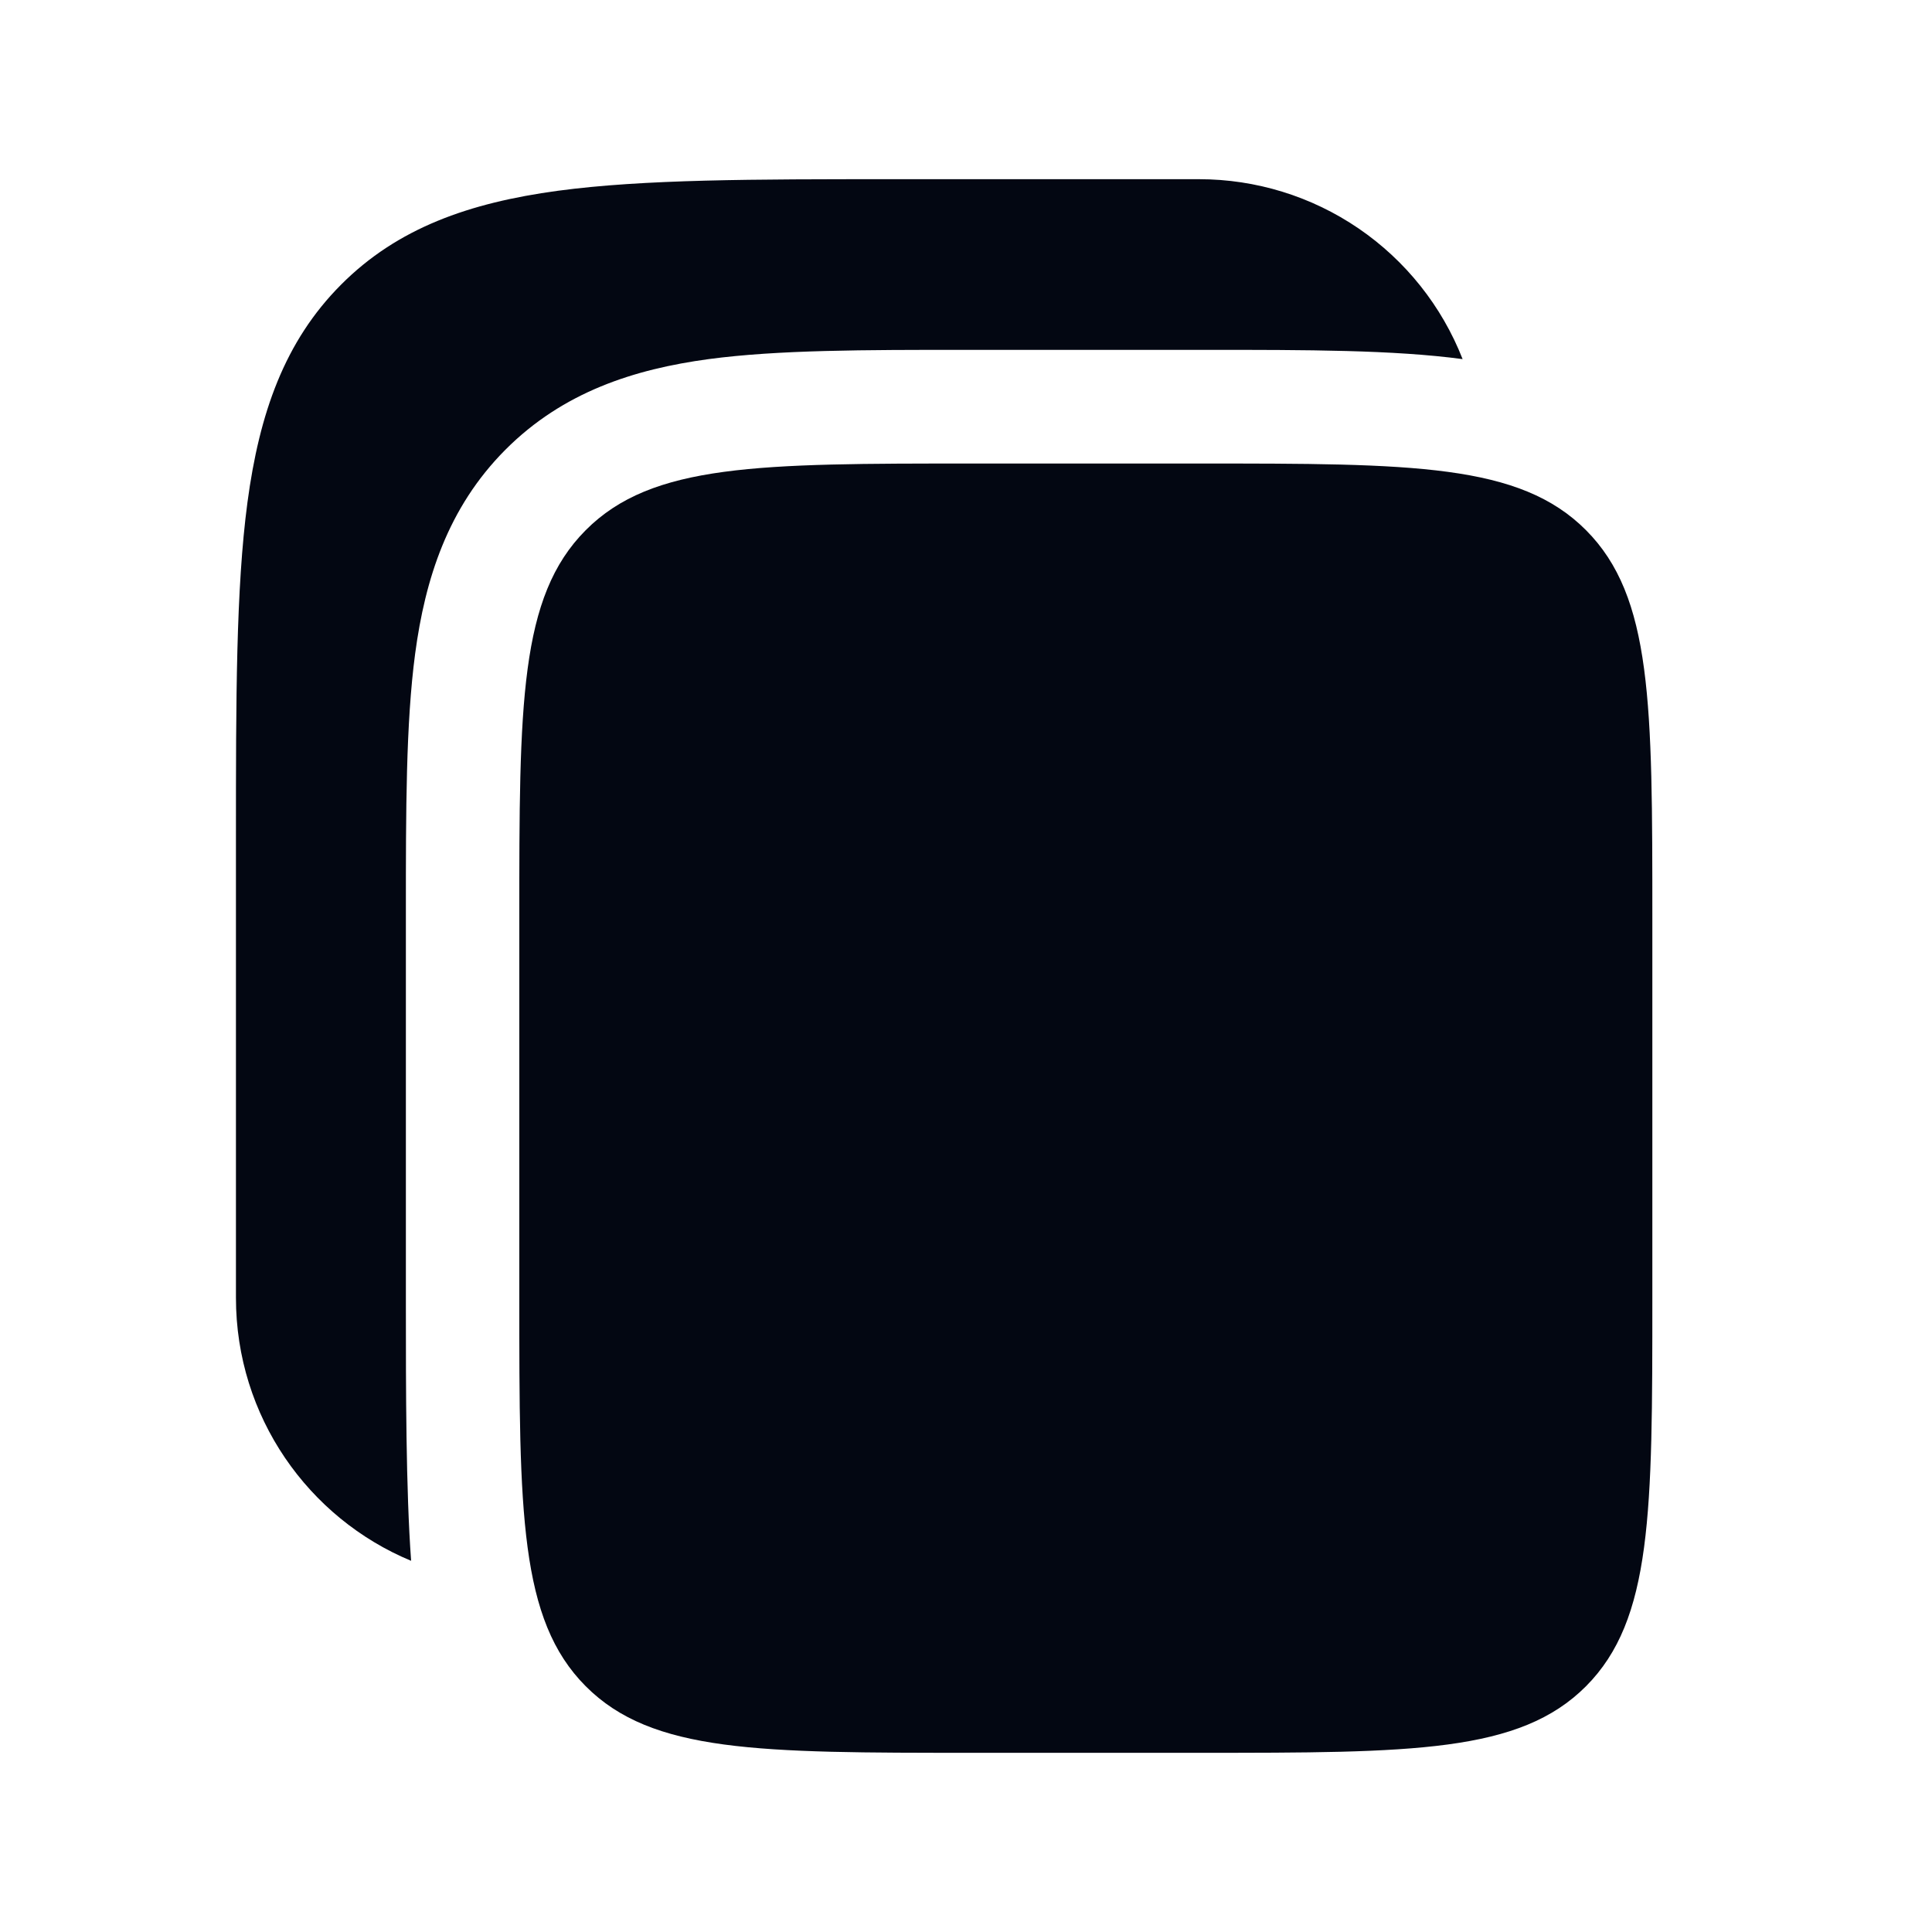 <svg width="24" height="24" viewBox="0 0 24 24" fill="none" xmlns="http://www.w3.org/2000/svg">
<path d="M14.895 2.226H11.088C9.364 2.226 7.998 2.226 6.929 2.37C5.829 2.519 4.938 2.832 4.237 3.536C3.534 4.241 3.222 5.135 3.074 6.24C2.931 7.313 2.931 8.684 2.931 10.415V16.122C2.931 17.596 3.83 18.859 5.107 19.389C5.042 18.499 5.042 17.253 5.042 16.215V11.318C5.042 10.066 5.042 8.986 5.157 8.121C5.281 7.195 5.561 6.307 6.278 5.587C6.996 4.867 7.88 4.586 8.803 4.461C9.663 4.346 10.739 4.346 11.987 4.346H14.987C16.235 4.346 17.308 4.346 18.169 4.461C17.911 3.802 17.461 3.237 16.877 2.838C16.293 2.439 15.602 2.226 14.895 2.226Z" fill="#030712"/>
<path d="M6.451 11.411C6.451 8.746 6.451 7.414 7.276 6.586C8.1 5.758 9.427 5.758 12.081 5.758H14.896C17.55 5.758 18.877 5.758 19.702 6.586C20.527 7.414 20.526 8.746 20.526 11.411V16.122C20.526 18.786 20.526 20.119 19.702 20.947C18.877 21.774 17.55 21.774 14.896 21.774H12.081C9.427 21.774 8.1 21.774 7.276 20.947C6.451 20.119 6.451 18.786 6.451 16.122V11.411Z" fill="#030712"/>
</svg>

